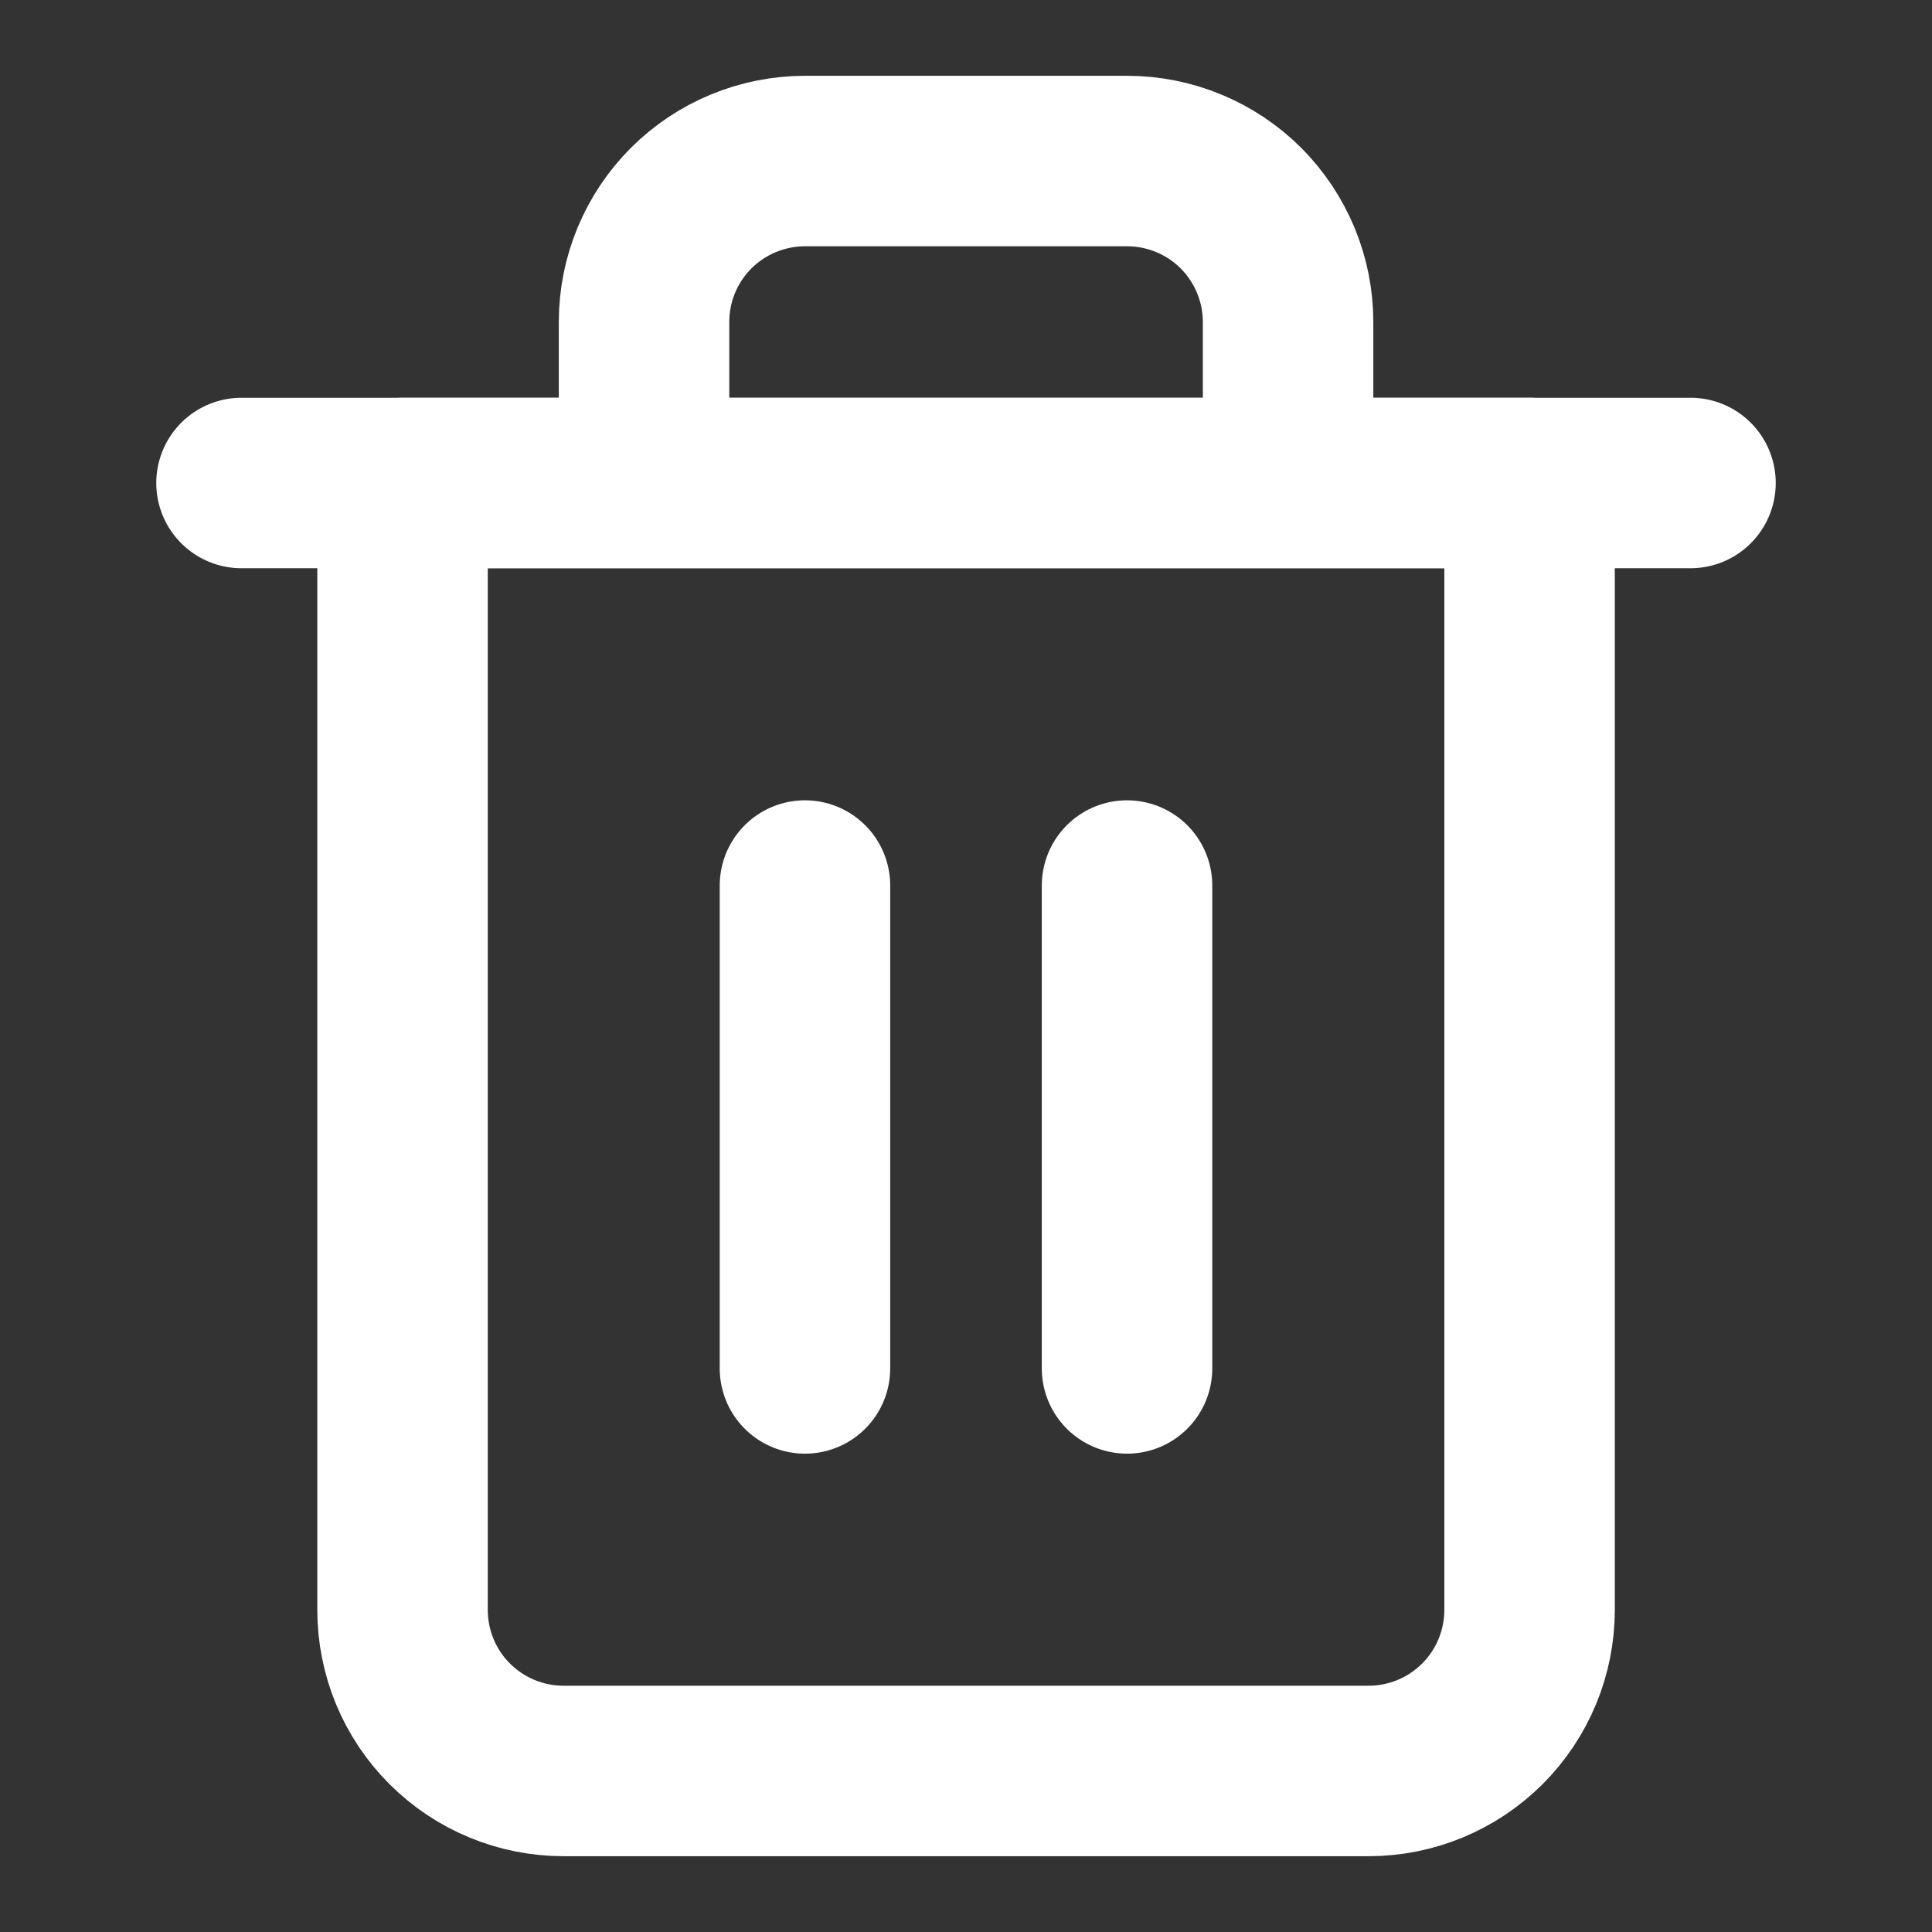 <svg width="17" height="17" viewBox="0 0 17 17" fill="none" xmlns="http://www.w3.org/2000/svg">
<rect x="0" y="0" width="17" height="17" fill="#333333" stroke="none"/>
<path d="M2.125 4.25H3.542H14.875" stroke="white" stroke-width="1.5" stroke-linecap="round" stroke-linejoin="round"/>
<path d="M5.667 4.25V2.833C5.667 2.457 5.816 2.097 6.082 1.831C6.348 1.566 6.708 1.417 7.084 1.417H9.917C10.293 1.417 10.653 1.566 10.919 1.831C11.184 2.097 11.334 2.457 11.334 2.833V4.25M13.459 4.25V14.166C13.459 14.542 13.309 14.903 13.044 15.168C12.778 15.434 12.418 15.583 12.042 15.583H4.959C4.583 15.583 4.223 15.434 3.957 15.168C3.691 14.903 3.542 14.542 3.542 14.166V4.25H13.459Z" stroke="white" stroke-width="1.5" stroke-linecap="round" stroke-linejoin="round"/>
<path d="M7.083 7.792V12.041" stroke="white" stroke-width="1.5" stroke-linecap="round" stroke-linejoin="round"/>
<path d="M9.917 7.792V12.041" stroke="white" stroke-width="1.5" stroke-linecap="round" stroke-linejoin="round"/>
</svg>
